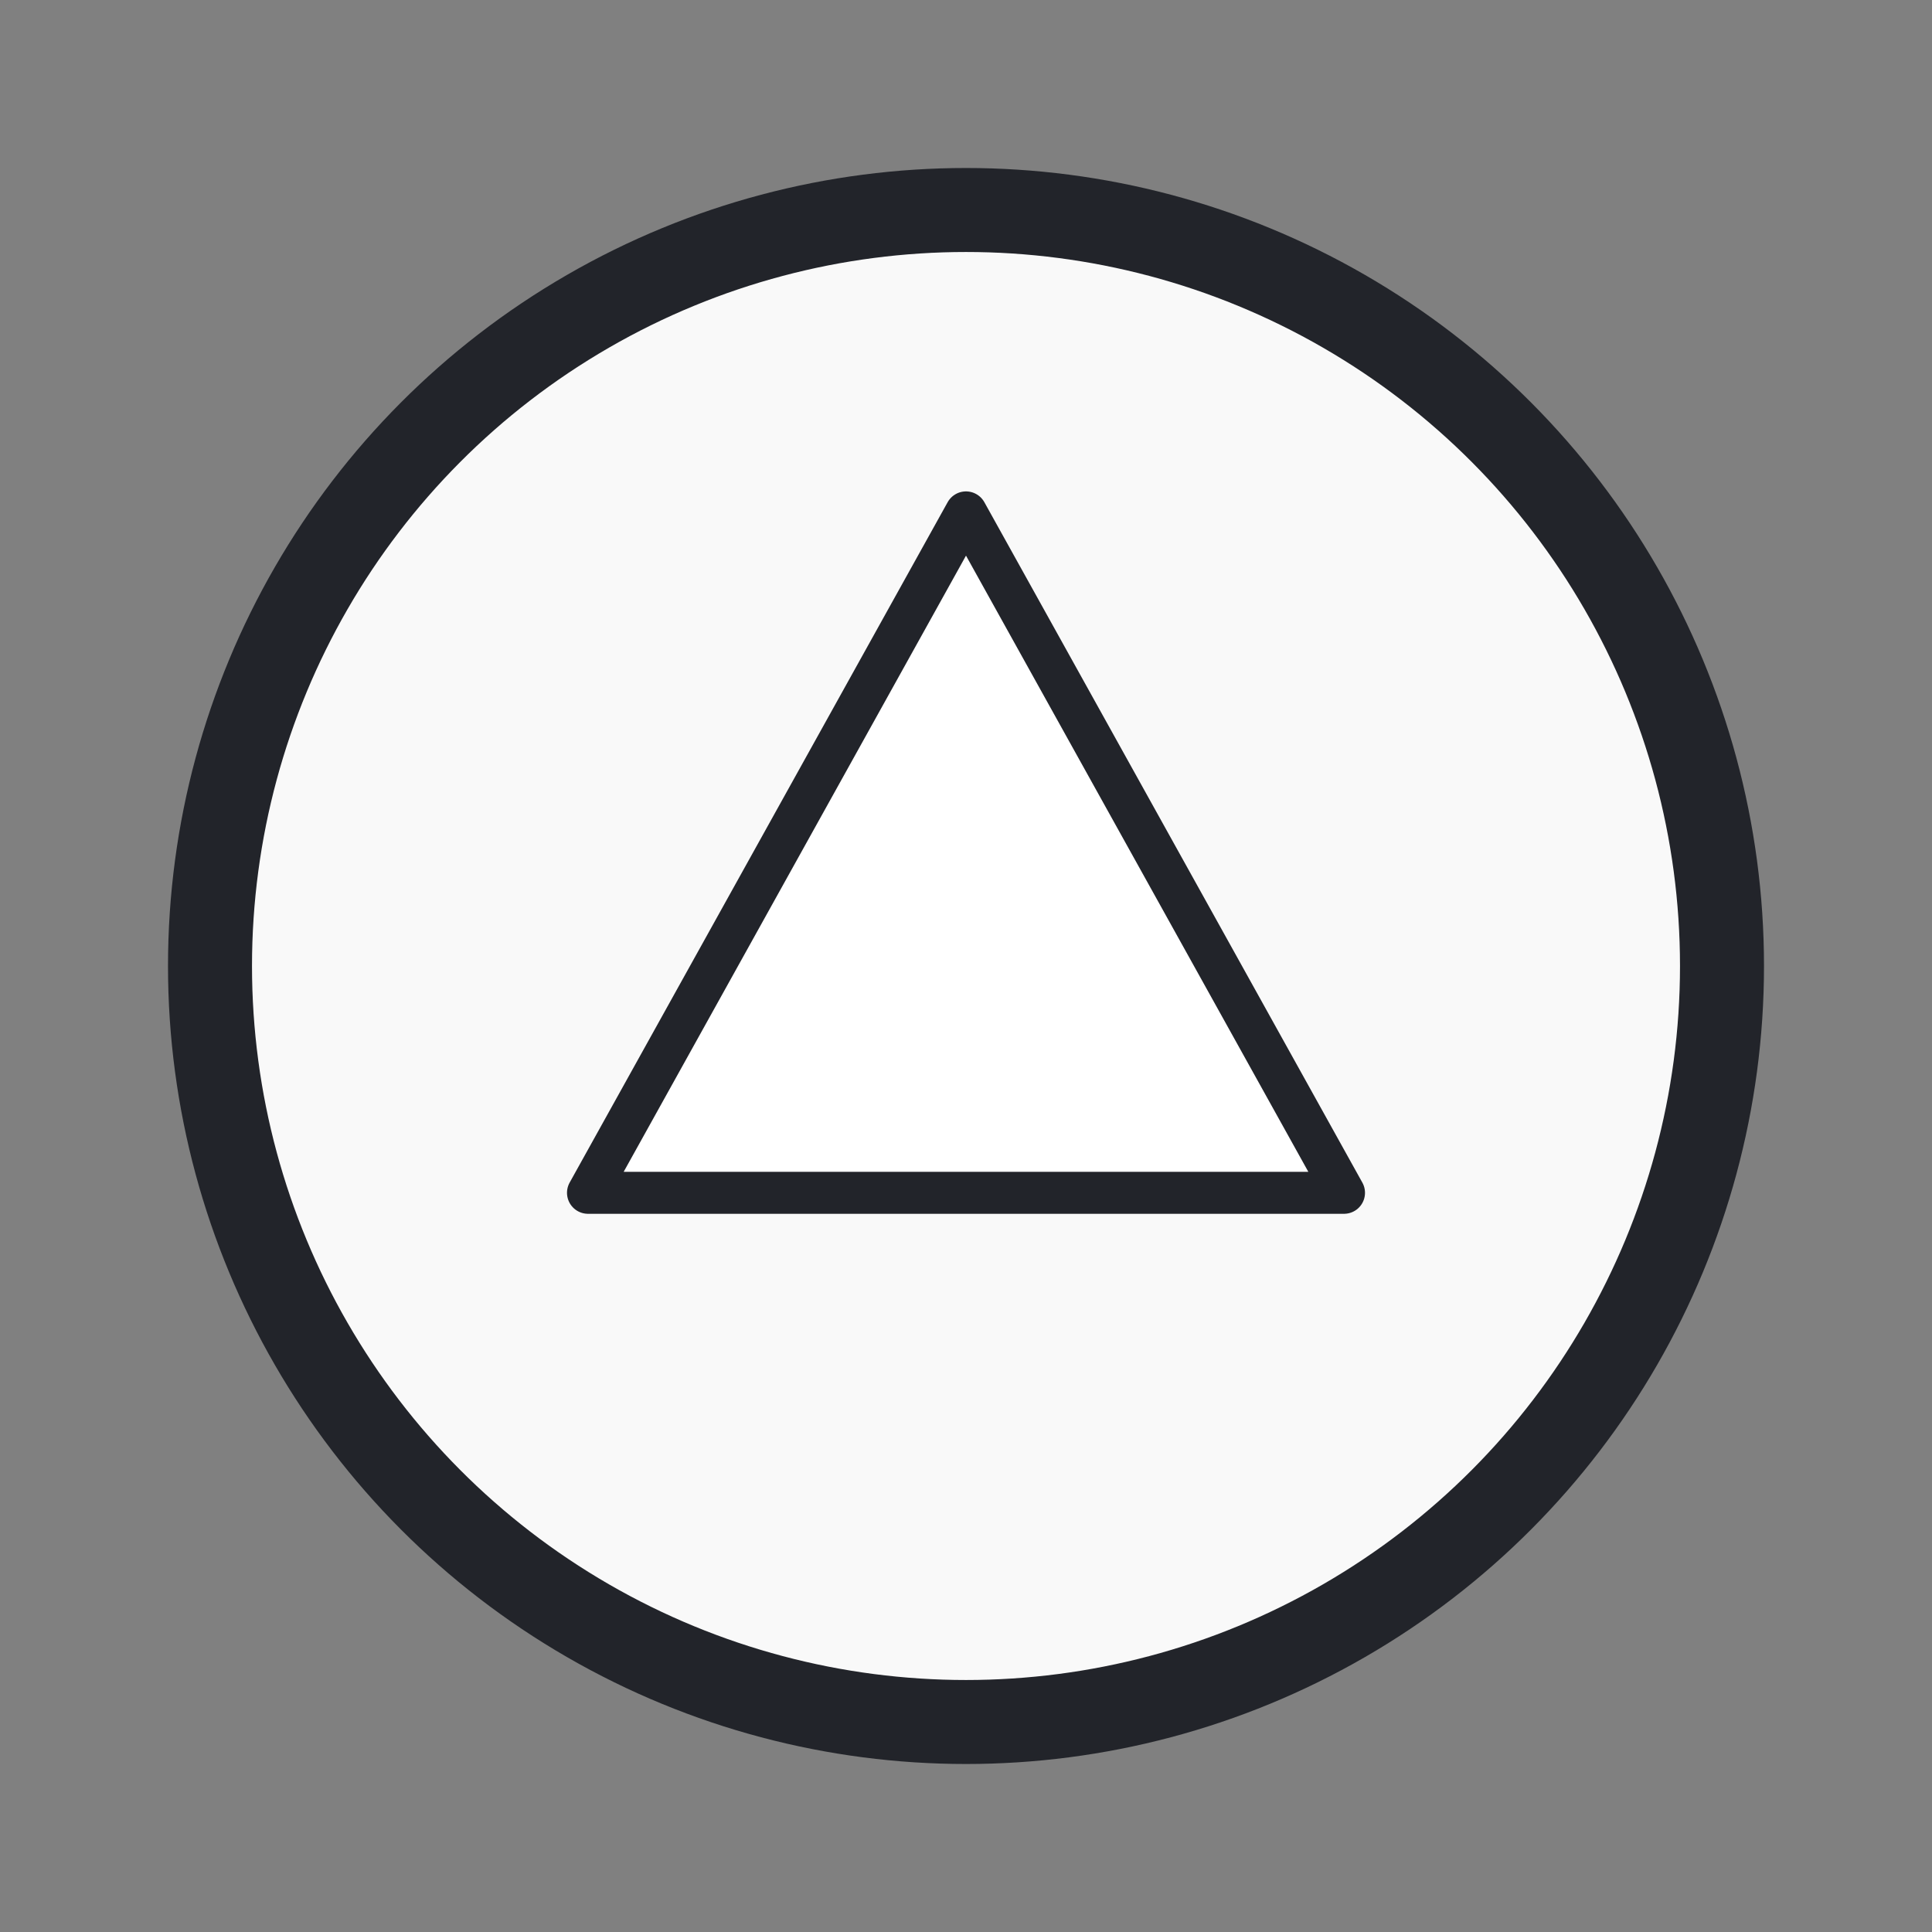 <?xml version="1.0" encoding="utf-8"?>
<!-- created with bpmn-js / http://bpmn.io -->
<!DOCTYPE svg PUBLIC "-//W3C//DTD SVG 1.1//EN" "http://www.w3.org/Graphics/SVG/1.1/DTD/svg11.dtd">
<svg xmlns="http://www.w3.org/2000/svg" xmlns:xlink="http://www.w3.org/1999/xlink" width="46" height="46" viewBox="407 235 46 46" version="1.1"><rect x="407" y="235" width="46" height="46" fill="#808080" stroke="none"/><g class="djs-group"><g class="djs-element djs-shape selected" data-element-id="StartEvent_1" transform="matrix(1, 0, 0, 1, 412, 240)" style="display: block;"><g class="djs-visual"><circle cx="18" cy="18" r="18" style="stroke-linecap: round; stroke-linejoin: round; stroke: rgb(34, 36, 42); stroke-width: 2px; fill: white; fill-opacity: 0.95;"/><path style="fill: white; stroke-linecap: round; stroke-linejoin: round; stroke: rgb(34, 36, 42); stroke-width: 1px;" d="M 18,7.2 l 9,16.2 l -18,0 Z"/></g><rect style="fill: none; stroke-opacity: 0; stroke: white; stroke-width: 15px;" class="djs-hit djs-hit-all" x="0" y="0" width="36" height="36"/><circle cx="18" cy="18" r="23" style="fill: none;" class="djs-outline"/></g></g></svg>